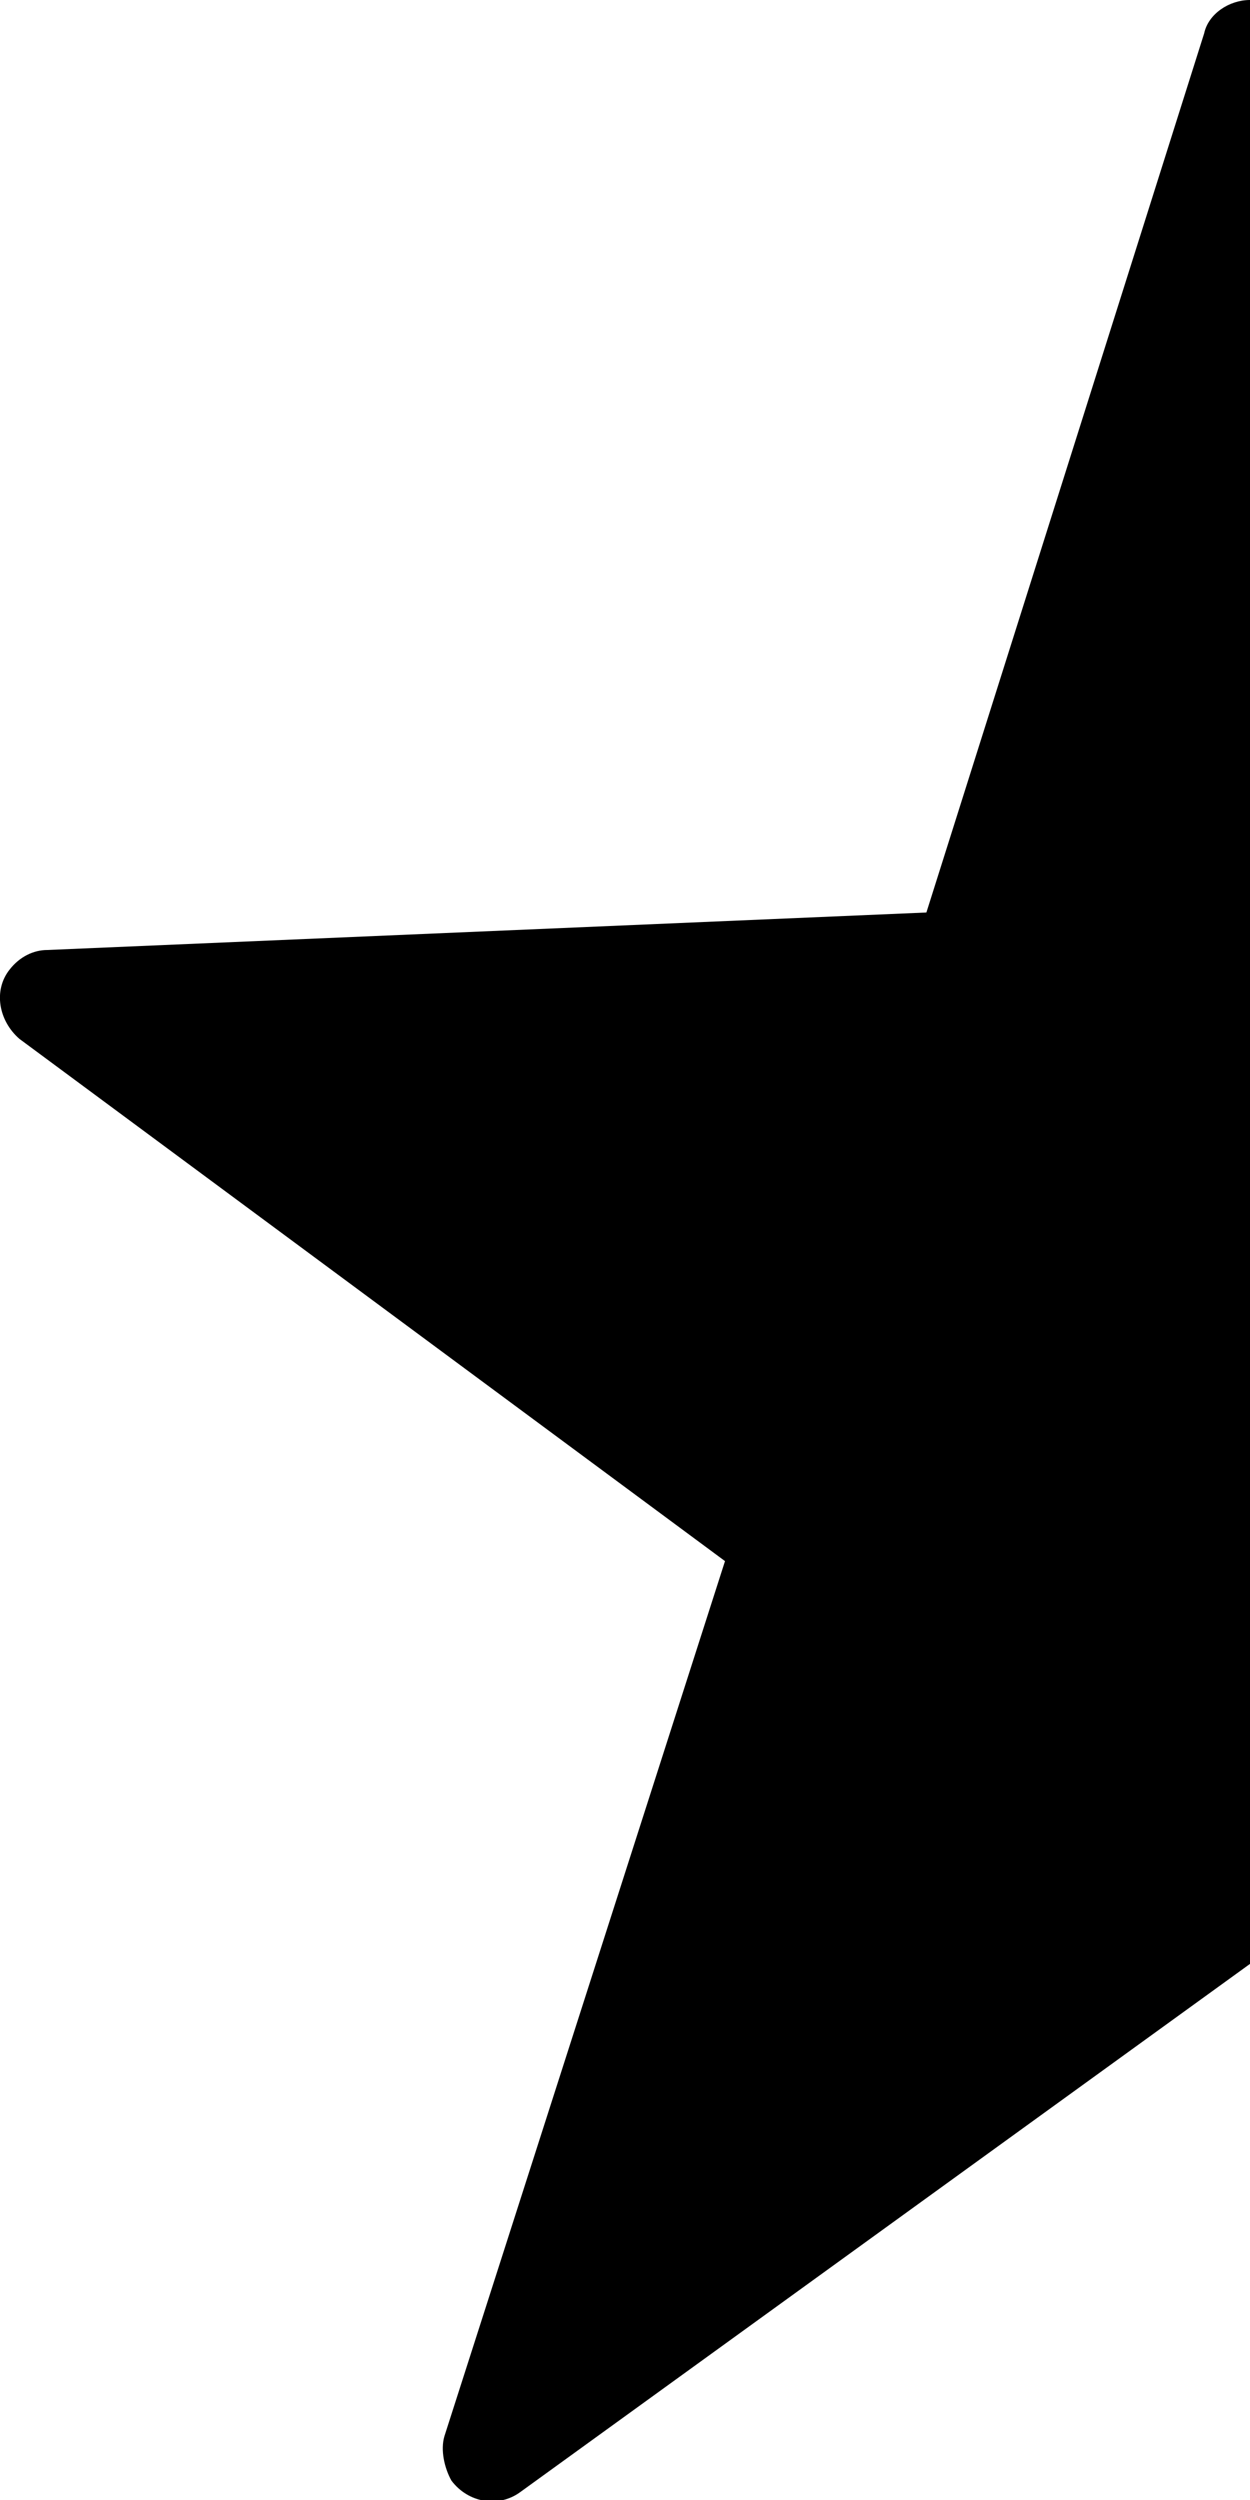 <svg viewBox="0 0 9 18" xmlns="http://www.w3.org/2000/svg"><path d="M9 0c-.15 0-.3.1-.33.24l-2 6.33-6.33.27c-.1 0-.2.05-.27.14-.12.15-.08.37.07.5l5.08 3.76-2.02 6.3c-.03.1 0 .23.05.32.12.16.34.2.5.08L9 14.14V0z"/></svg>